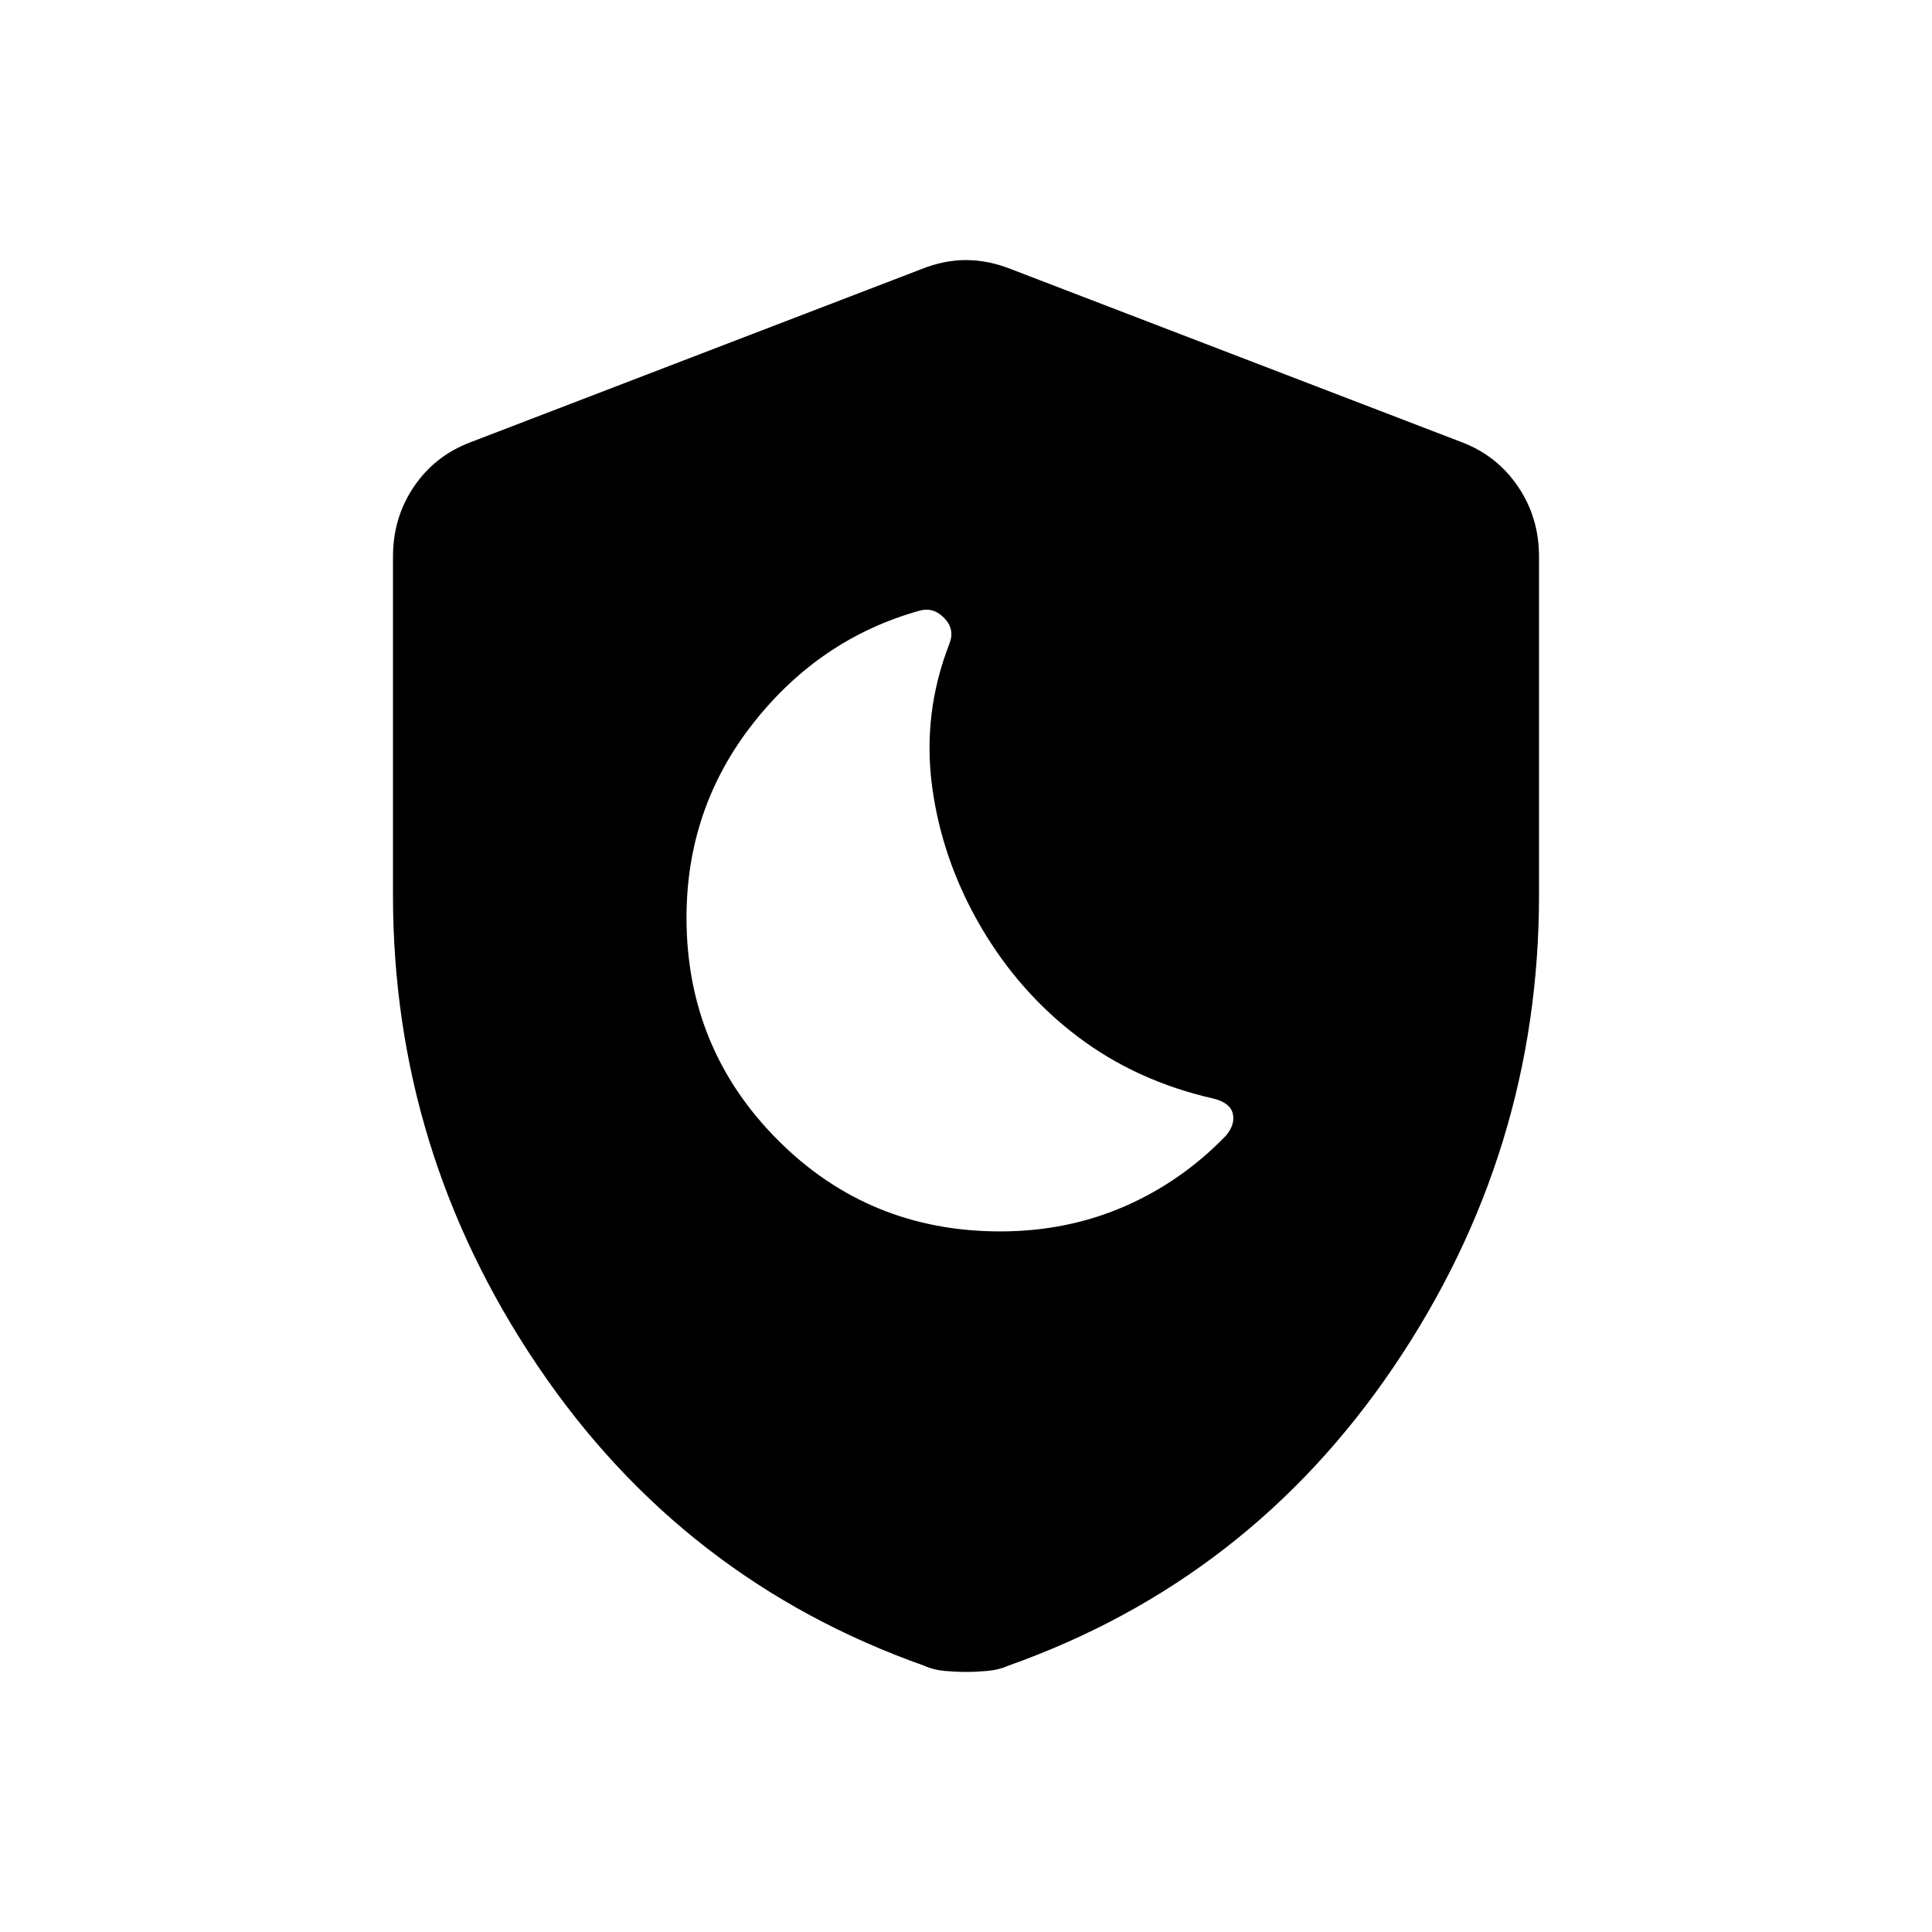 <svg xmlns="http://www.w3.org/2000/svg" height="20" viewBox="0 -960 960 960" width="20"><path d="M497.02-348.12q33.06 0 61.59-12.36 28.52-12.37 50.62-35.29 4.61-5.54 3.33-10.92-1.29-5.39-9.71-7.46-37.98-8.62-67.09-30.56-29.11-21.94-48.22-54.48-19.43-33.23-24.35-69.79-4.92-36.56 8.58-71.21 2.81-7.12-2.54-12.67-5.35-5.56-12.12-3.75-49.65 13.8-82.82 55.95-33.17 42.14-33.17 96.66 0 64.92 45.29 110.4 45.29 45.48 110.61 45.48ZM480-129.23q-5 0-10.64-.5-5.64-.5-9.9-2.5-120.31-42.5-192.25-149t-71.94-234v-168.19q0-19.37 10.37-34.71t27.9-22.02L458-826.34q11.1-4.43 22-4.43t22.19 4.43l224.46 86.19q17.34 6.68 27.71 22.02 10.37 15.34 10.37 34.71v168.19q0 127.5-71.94 234t-192.06 149q-4.45 2-10.09 2.5t-10.64.5Z"/></svg>